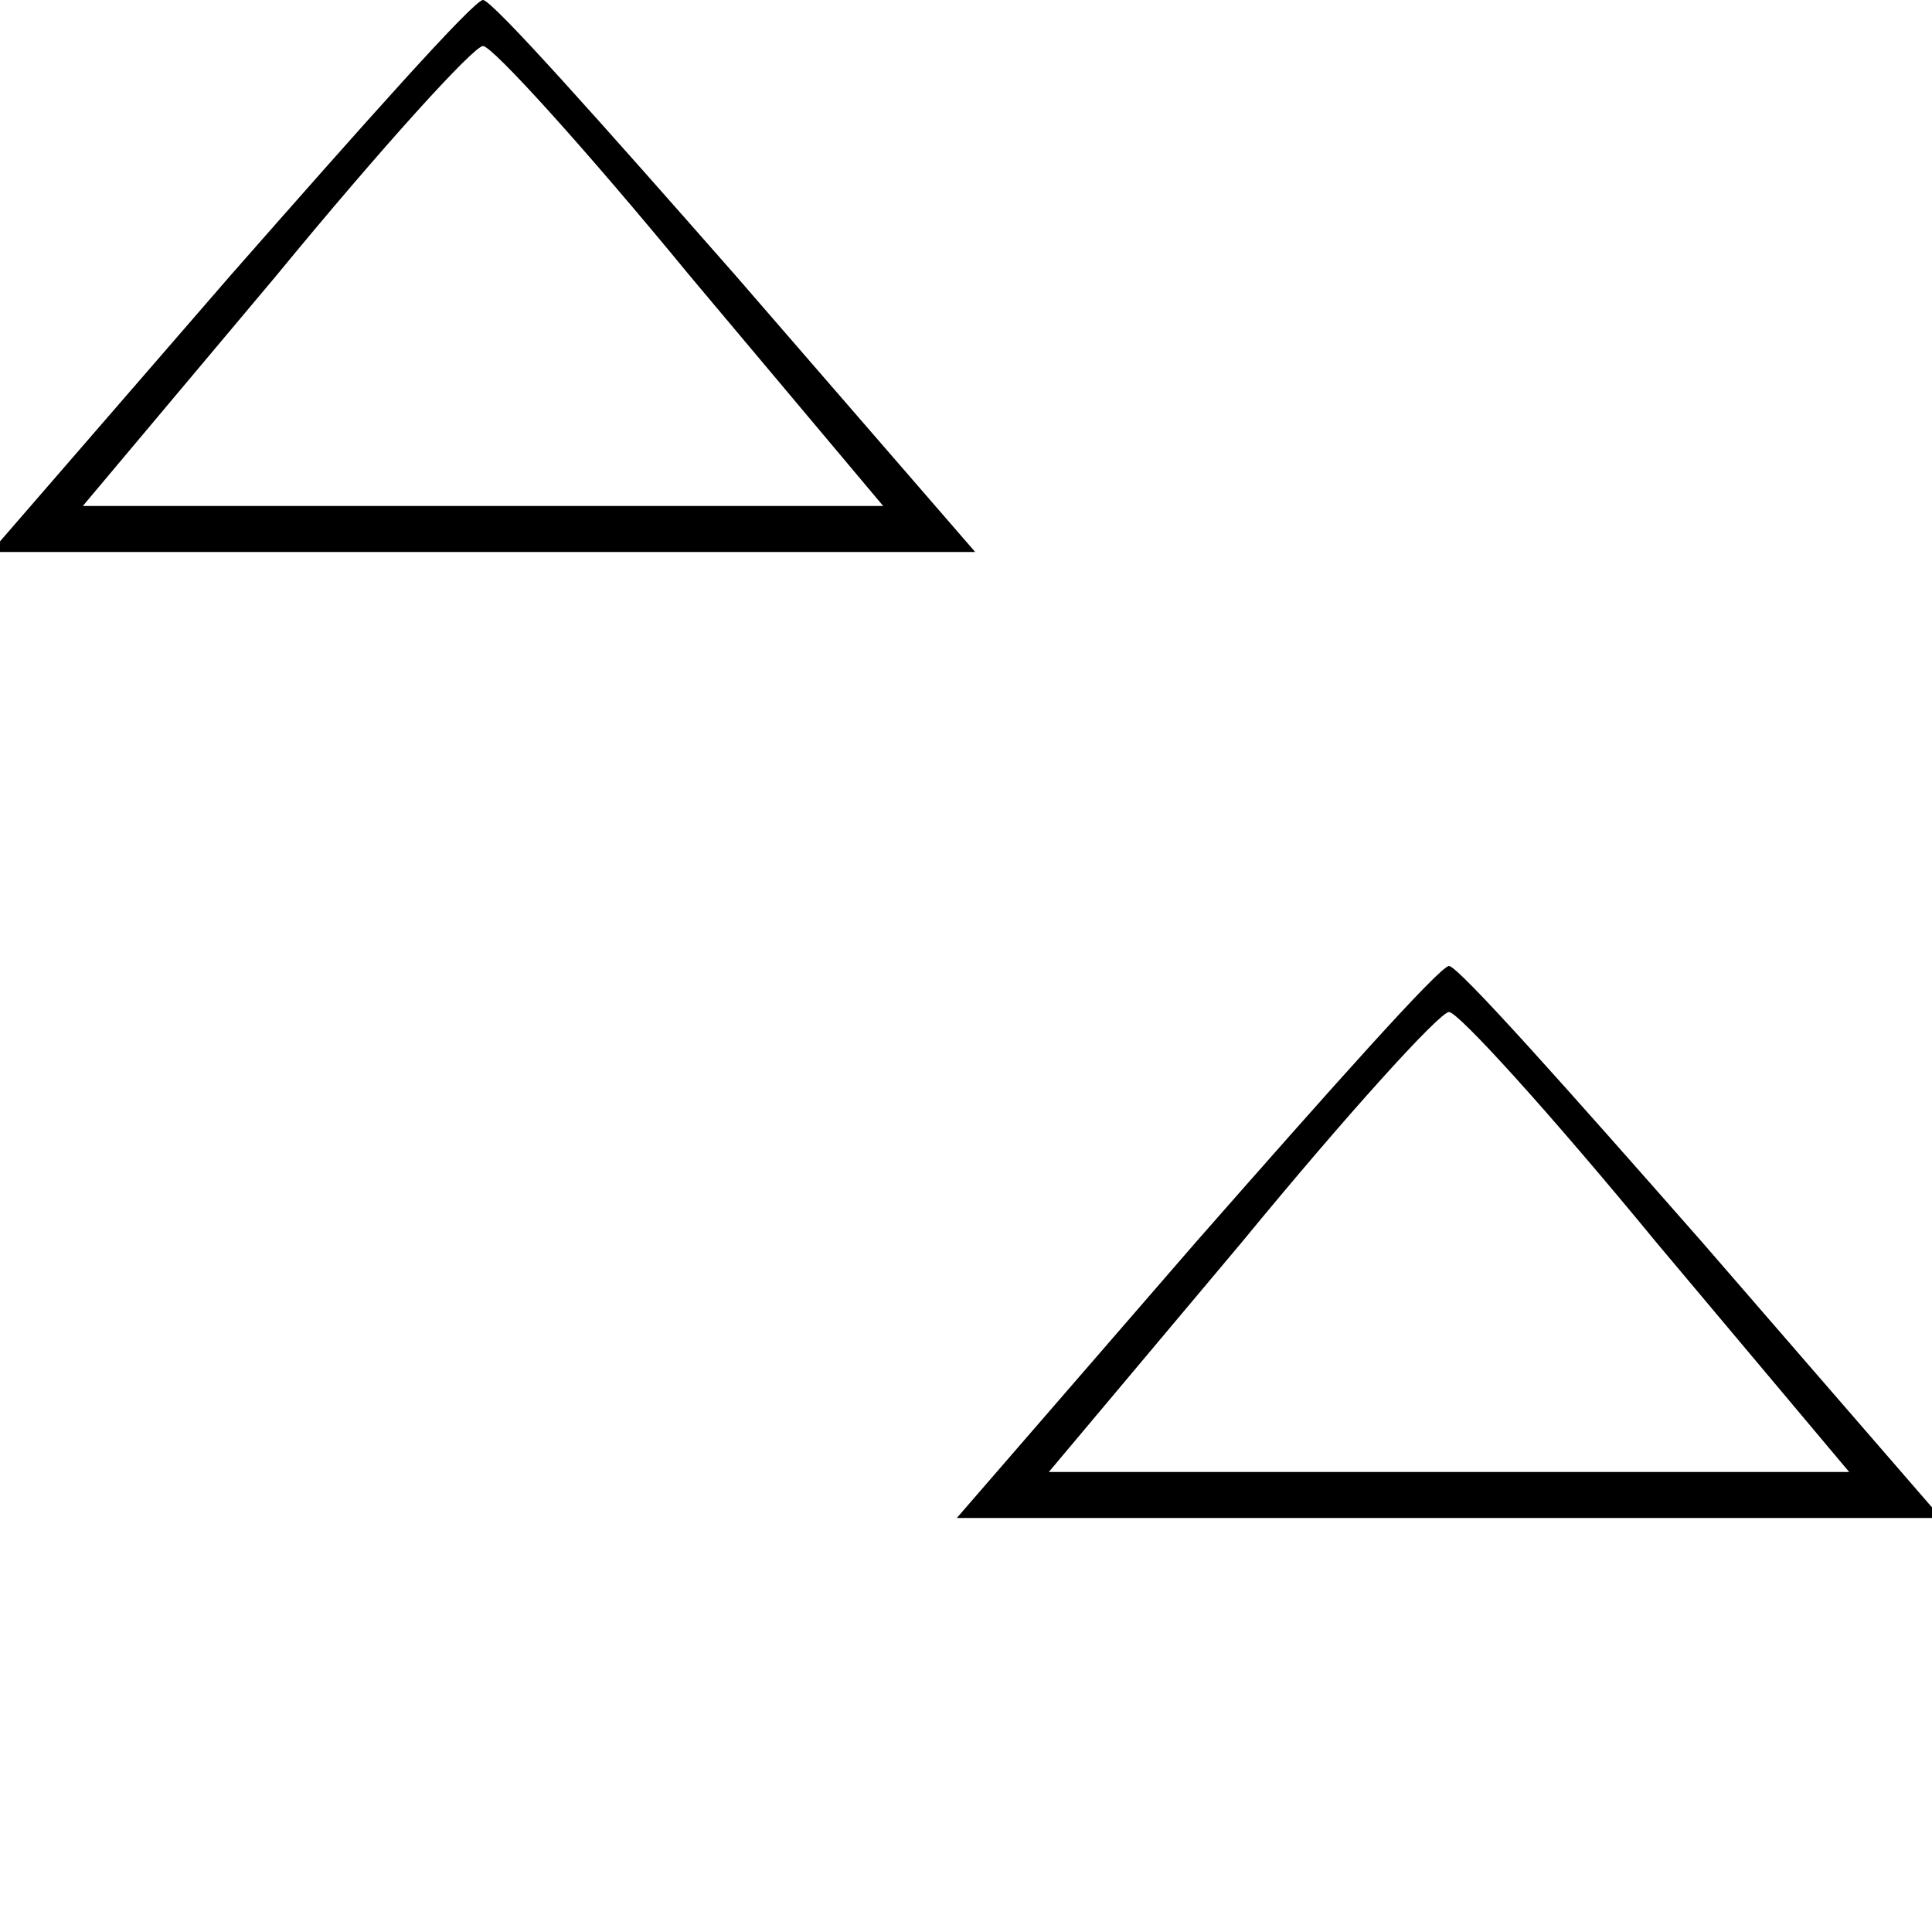<?xml version="1.0" standalone="no"?>
<!DOCTYPE svg PUBLIC "-//W3C//DTD SVG 20010904//EN"
 "http://www.w3.org/TR/2001/REC-SVG-20010904/DTD/svg10.dtd">
<svg version="1.0" xmlns="http://www.w3.org/2000/svg"
 width="42pt" height="42pt" viewBox="0 0 42 42"
 preserveAspectRatio="xMidYMid meet">

<g transform="translate(0,42) scale(0.1,-0.1)"
fill="#000000" stroke="none">
<path d="M50 360 l-52 -60 107 0 107 0 -52 60 c-29 33 -53 60 -55 60 -2 0 -26
-27 -55 -60z m100 0 l42 -50 -87 0 -87 0 42 50 c23 28 43 50 45 50 2 0 22 -22
45 -50z"/>
<path d="M260 150 l-52 -60 107 0 107 0 -52 60 c-29 33 -53 60 -55 60 -2 0
-26 -27 -55 -60z m100 0 l42 -50 -87 0 -87 0 42 50 c23 28 43 50 45 50 2 0 22
-22 45 -50z"/>
</g>
</svg>
